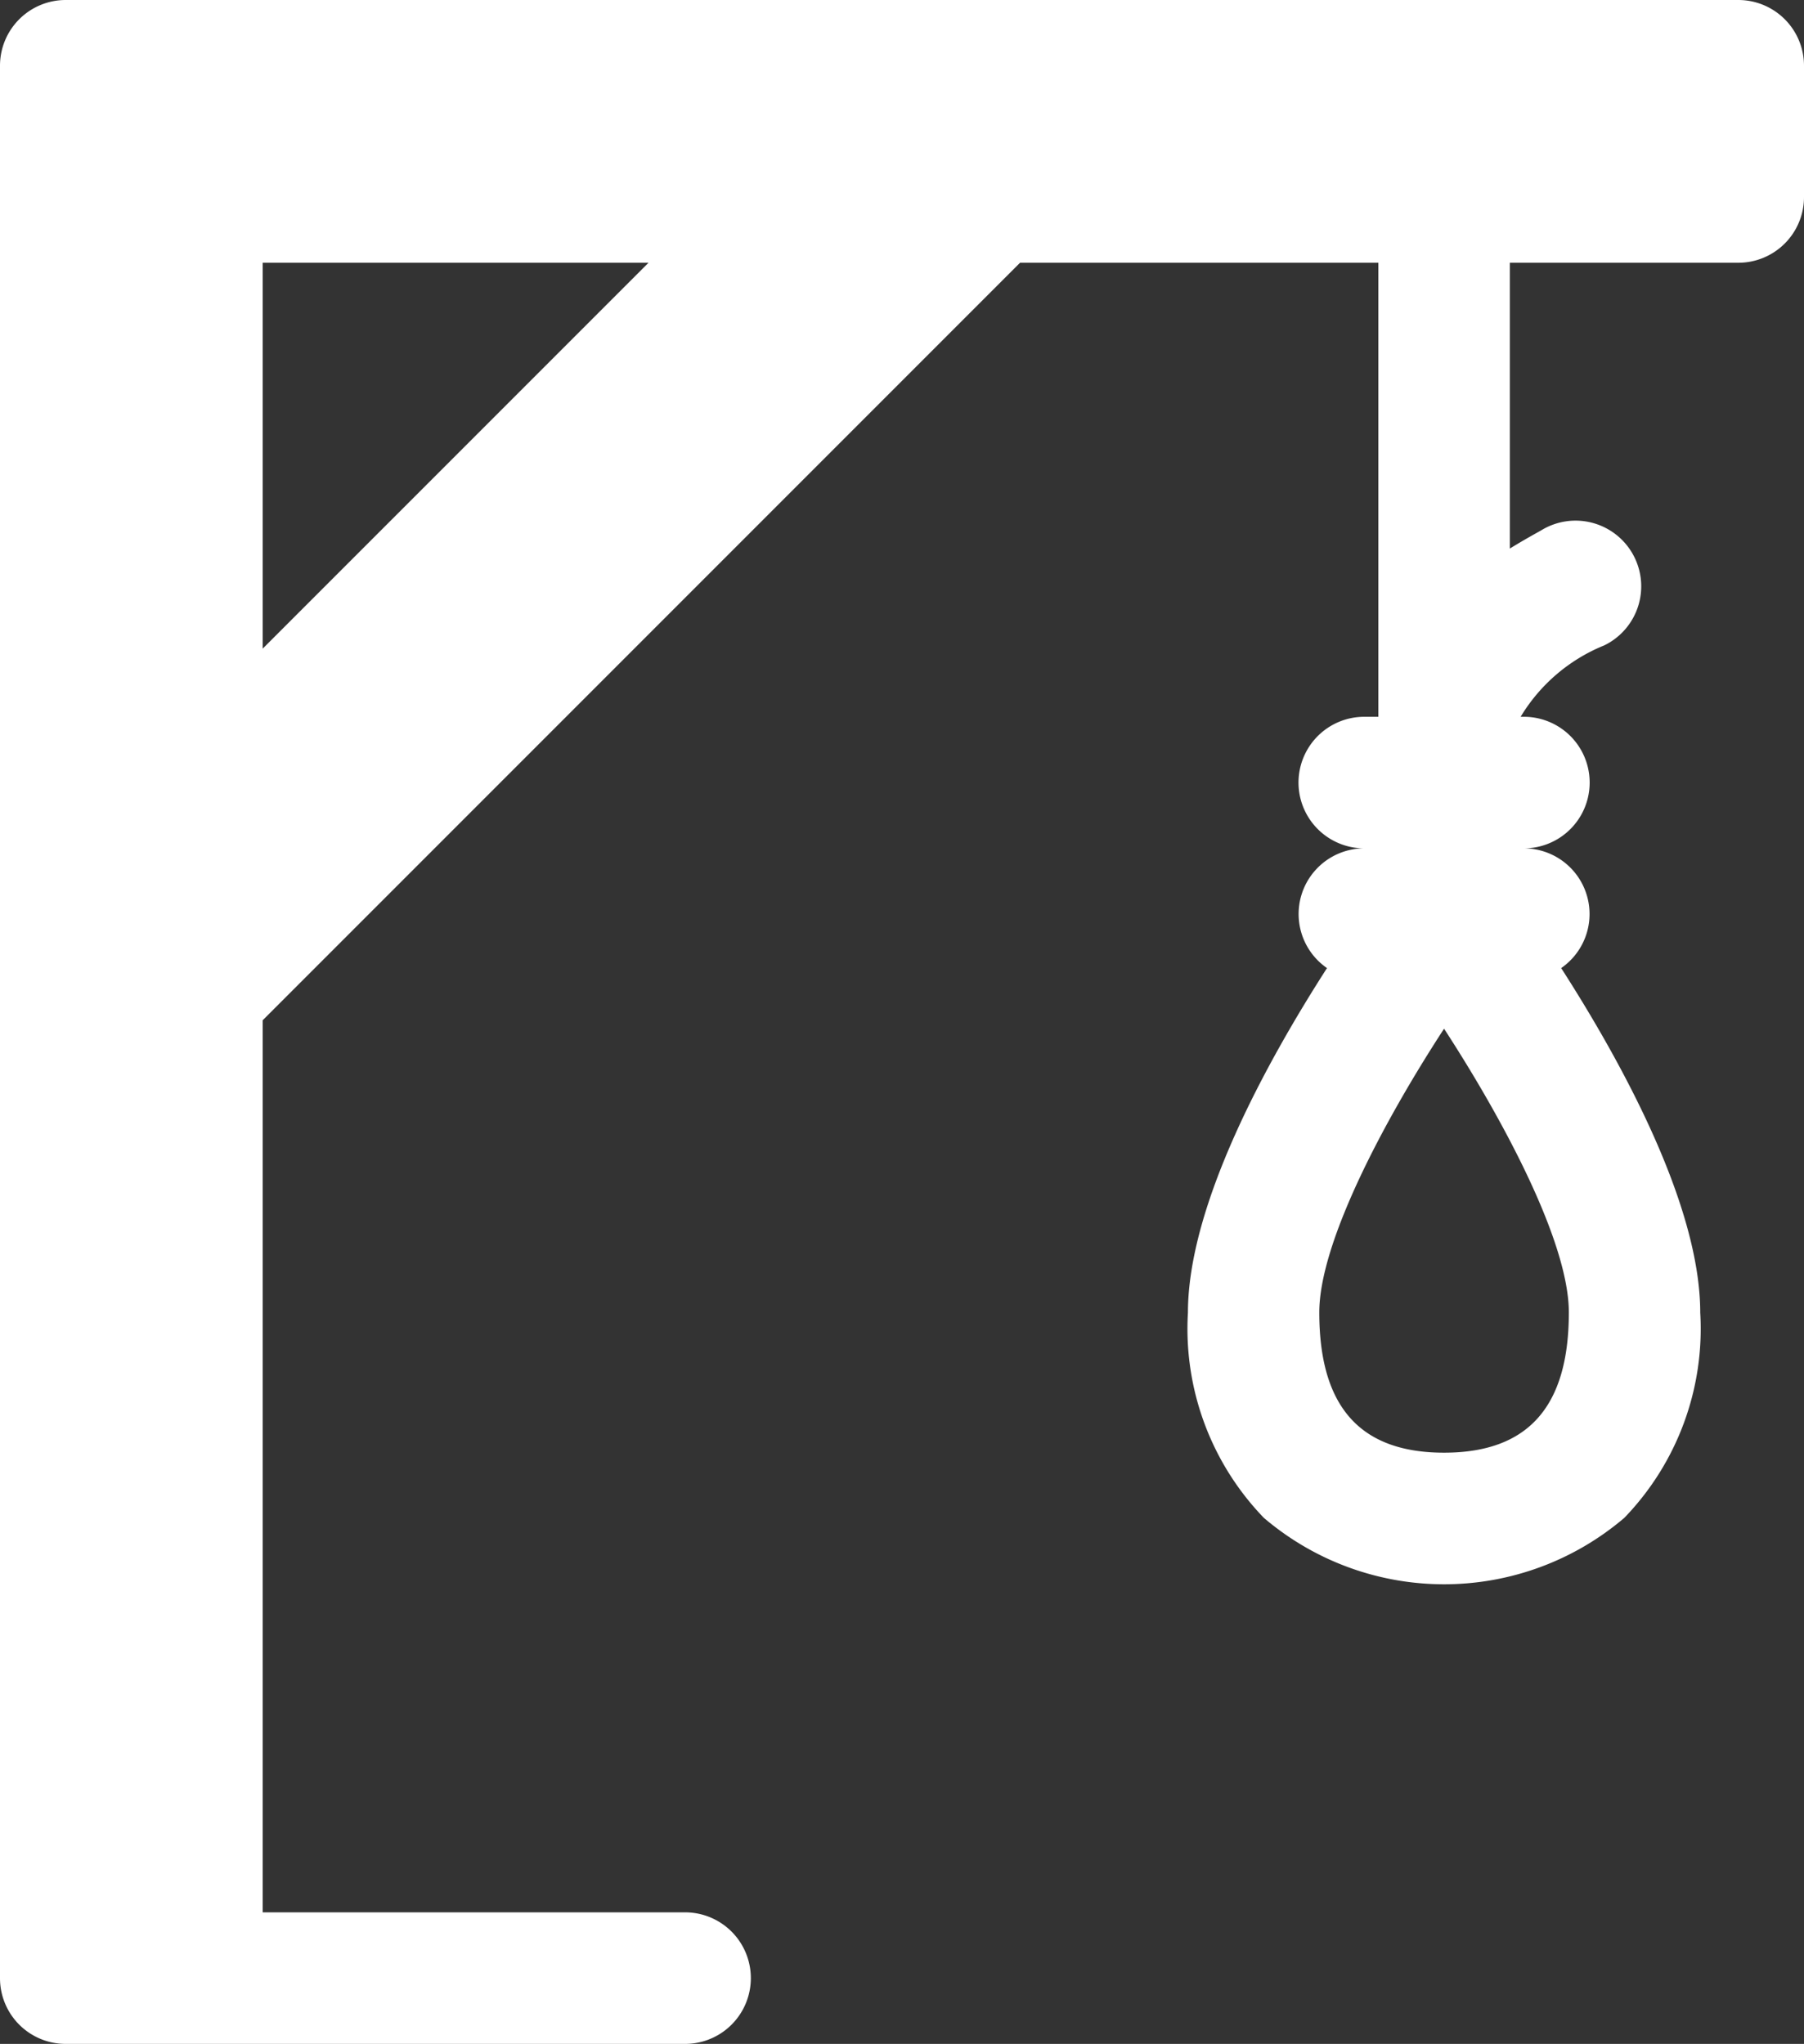 <svg xmlns="http://www.w3.org/2000/svg" width="48" height="54.372" viewBox="0 0 48 54.372"><rect x="0" y="0" width="48" height="54.372" fill="#333333" stroke="none"/><defs><style>.a{fill:#fff;}</style></defs><g transform="translate(-50)"><path class="a" d="M96.252,0h-44.5A1.748,1.748,0,0,0,50,1.748V52.624a1.748,1.748,0,0,0,1.748,1.748h16.48a1.748,1.748,0,0,0,0-3.5H56.99V27.141L77.141,6.99h9.534V19.068H86.3a1.748,1.748,0,1,0,0,3.5,1.747,1.747,0,0,0-.992,3.185c-1.6,2.489-3.7,6.3-3.7,9.165a7.24,7.24,0,0,0,2.02,5.46,7.391,7.391,0,0,0,9.591,0,7.24,7.24,0,0,0,2.02-5.46c0-2.862-2.1-6.676-3.7-9.165a1.747,1.747,0,0,0-.992-3.185,1.748,1.748,0,0,0,0-3.5h-.087a4.622,4.622,0,0,1,2.226-1.9A1.747,1.747,0,1,0,91,14.113c-.278.154-.555.312-.827.48V6.99h6.082A1.748,1.748,0,0,0,98,5.243v-3.5A1.748,1.748,0,0,0,96.252,0ZM56.99,17.255V6.99H67.255ZM91.743,34.913c0,2.511-1.086,3.731-3.32,3.731s-3.32-1.221-3.32-3.731c0-1.846,1.7-5.061,3.32-7.548C90.039,29.852,91.743,33.067,91.743,34.913Z" transform="translate(0)"/></g></svg>